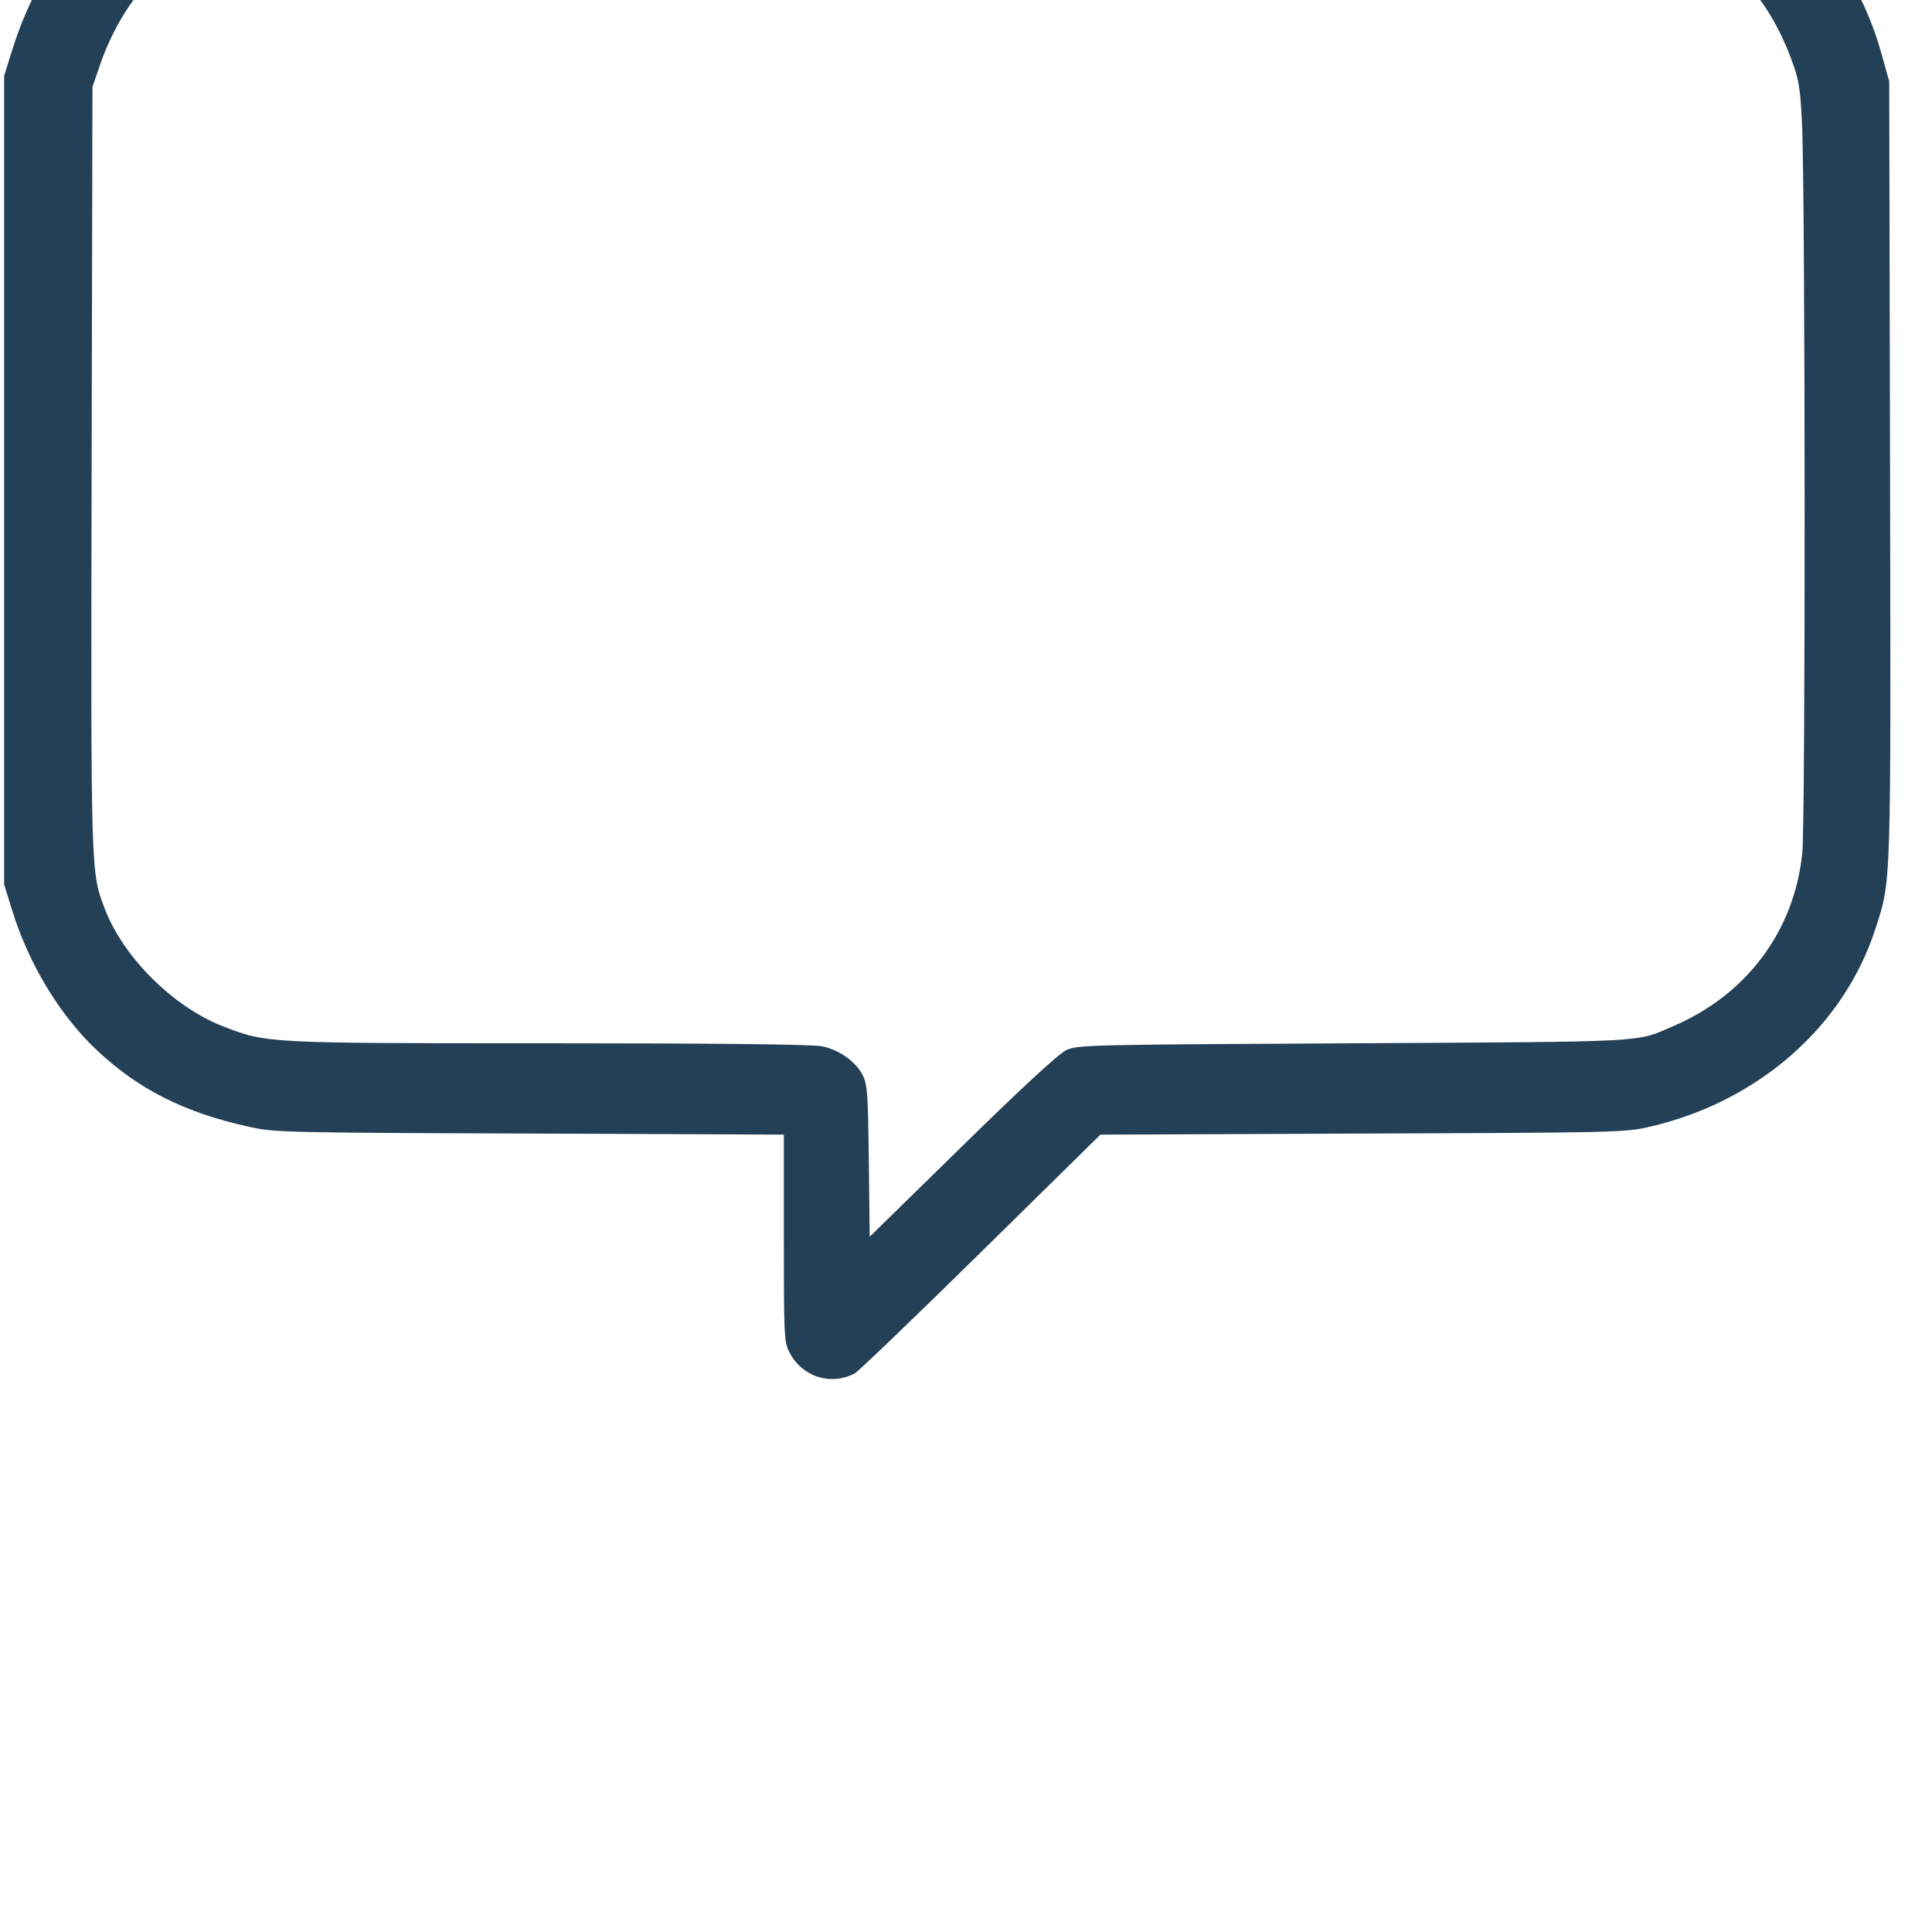 <?xml version="1.0" standalone="no"?>
<!DOCTYPE svg PUBLIC "-//W3C//DTD SVG 20010904//EN"
 "http://www.w3.org/TR/2001/REC-SVG-20010904/DTD/svg10.dtd">
<svg version="1.0" xmlns="http://www.w3.org/2000/svg"
 width="500pt" height="500pt" viewBox="0 0 700 700"
 preserveAspectRatio="xMidYMid meet">

<g transform="translate(0,500) scale(0.1,-0.1)"
fill="#244056" stroke="none">
<path d="M990 5629 c-245 -29 -459 -129 -631 -296 -153 -148 -252 -312 -316
-518 l-28 -90 0 -1465 0 -1465 28 -90 c61 -198 174 -385 311 -513 150 -140
315 -223 546 -274 92 -21 122 -22 1017 -25 l923 -4 0 -375 c0 -353 1 -377 20
-413 45 -89 149 -123 237 -77 12 6 217 203 456 438 l434 427 949 4 c915 3 952
4 1039 24 393 90 704 362 819 715 59 182 57 132 54 1668 l-3 1405 -28 100
c-76 279 -271 543 -499 678 -121 72 -299 129 -458 147 -107 12 -4763 11 -4870
-1z m5006 -356 c251 -88 410 -248 501 -506 21 -58 27 -100 32 -217 12 -235 13
-2532 1 -2641 -29 -283 -202 -514 -470 -628 -135 -58 -72 -55 -1155 -61 -973
-5 -1001 -6 -1042 -25 -27 -13 -159 -134 -377 -348 l-335 -328 -3 273 c-3 245
-5 277 -22 312 -25 49 -84 92 -147 105 -34 7 -359 11 -988 11 -1031 0 -1023 0
-1182 61 -181 70 -363 251 -430 428 -50 133 -50 117 -47 1597 l3 1379 24 70
c96 287 303 480 576 538 61 14 373 15 2520 14 l2450 -2 91 -32z"/>
</g>
</svg>

